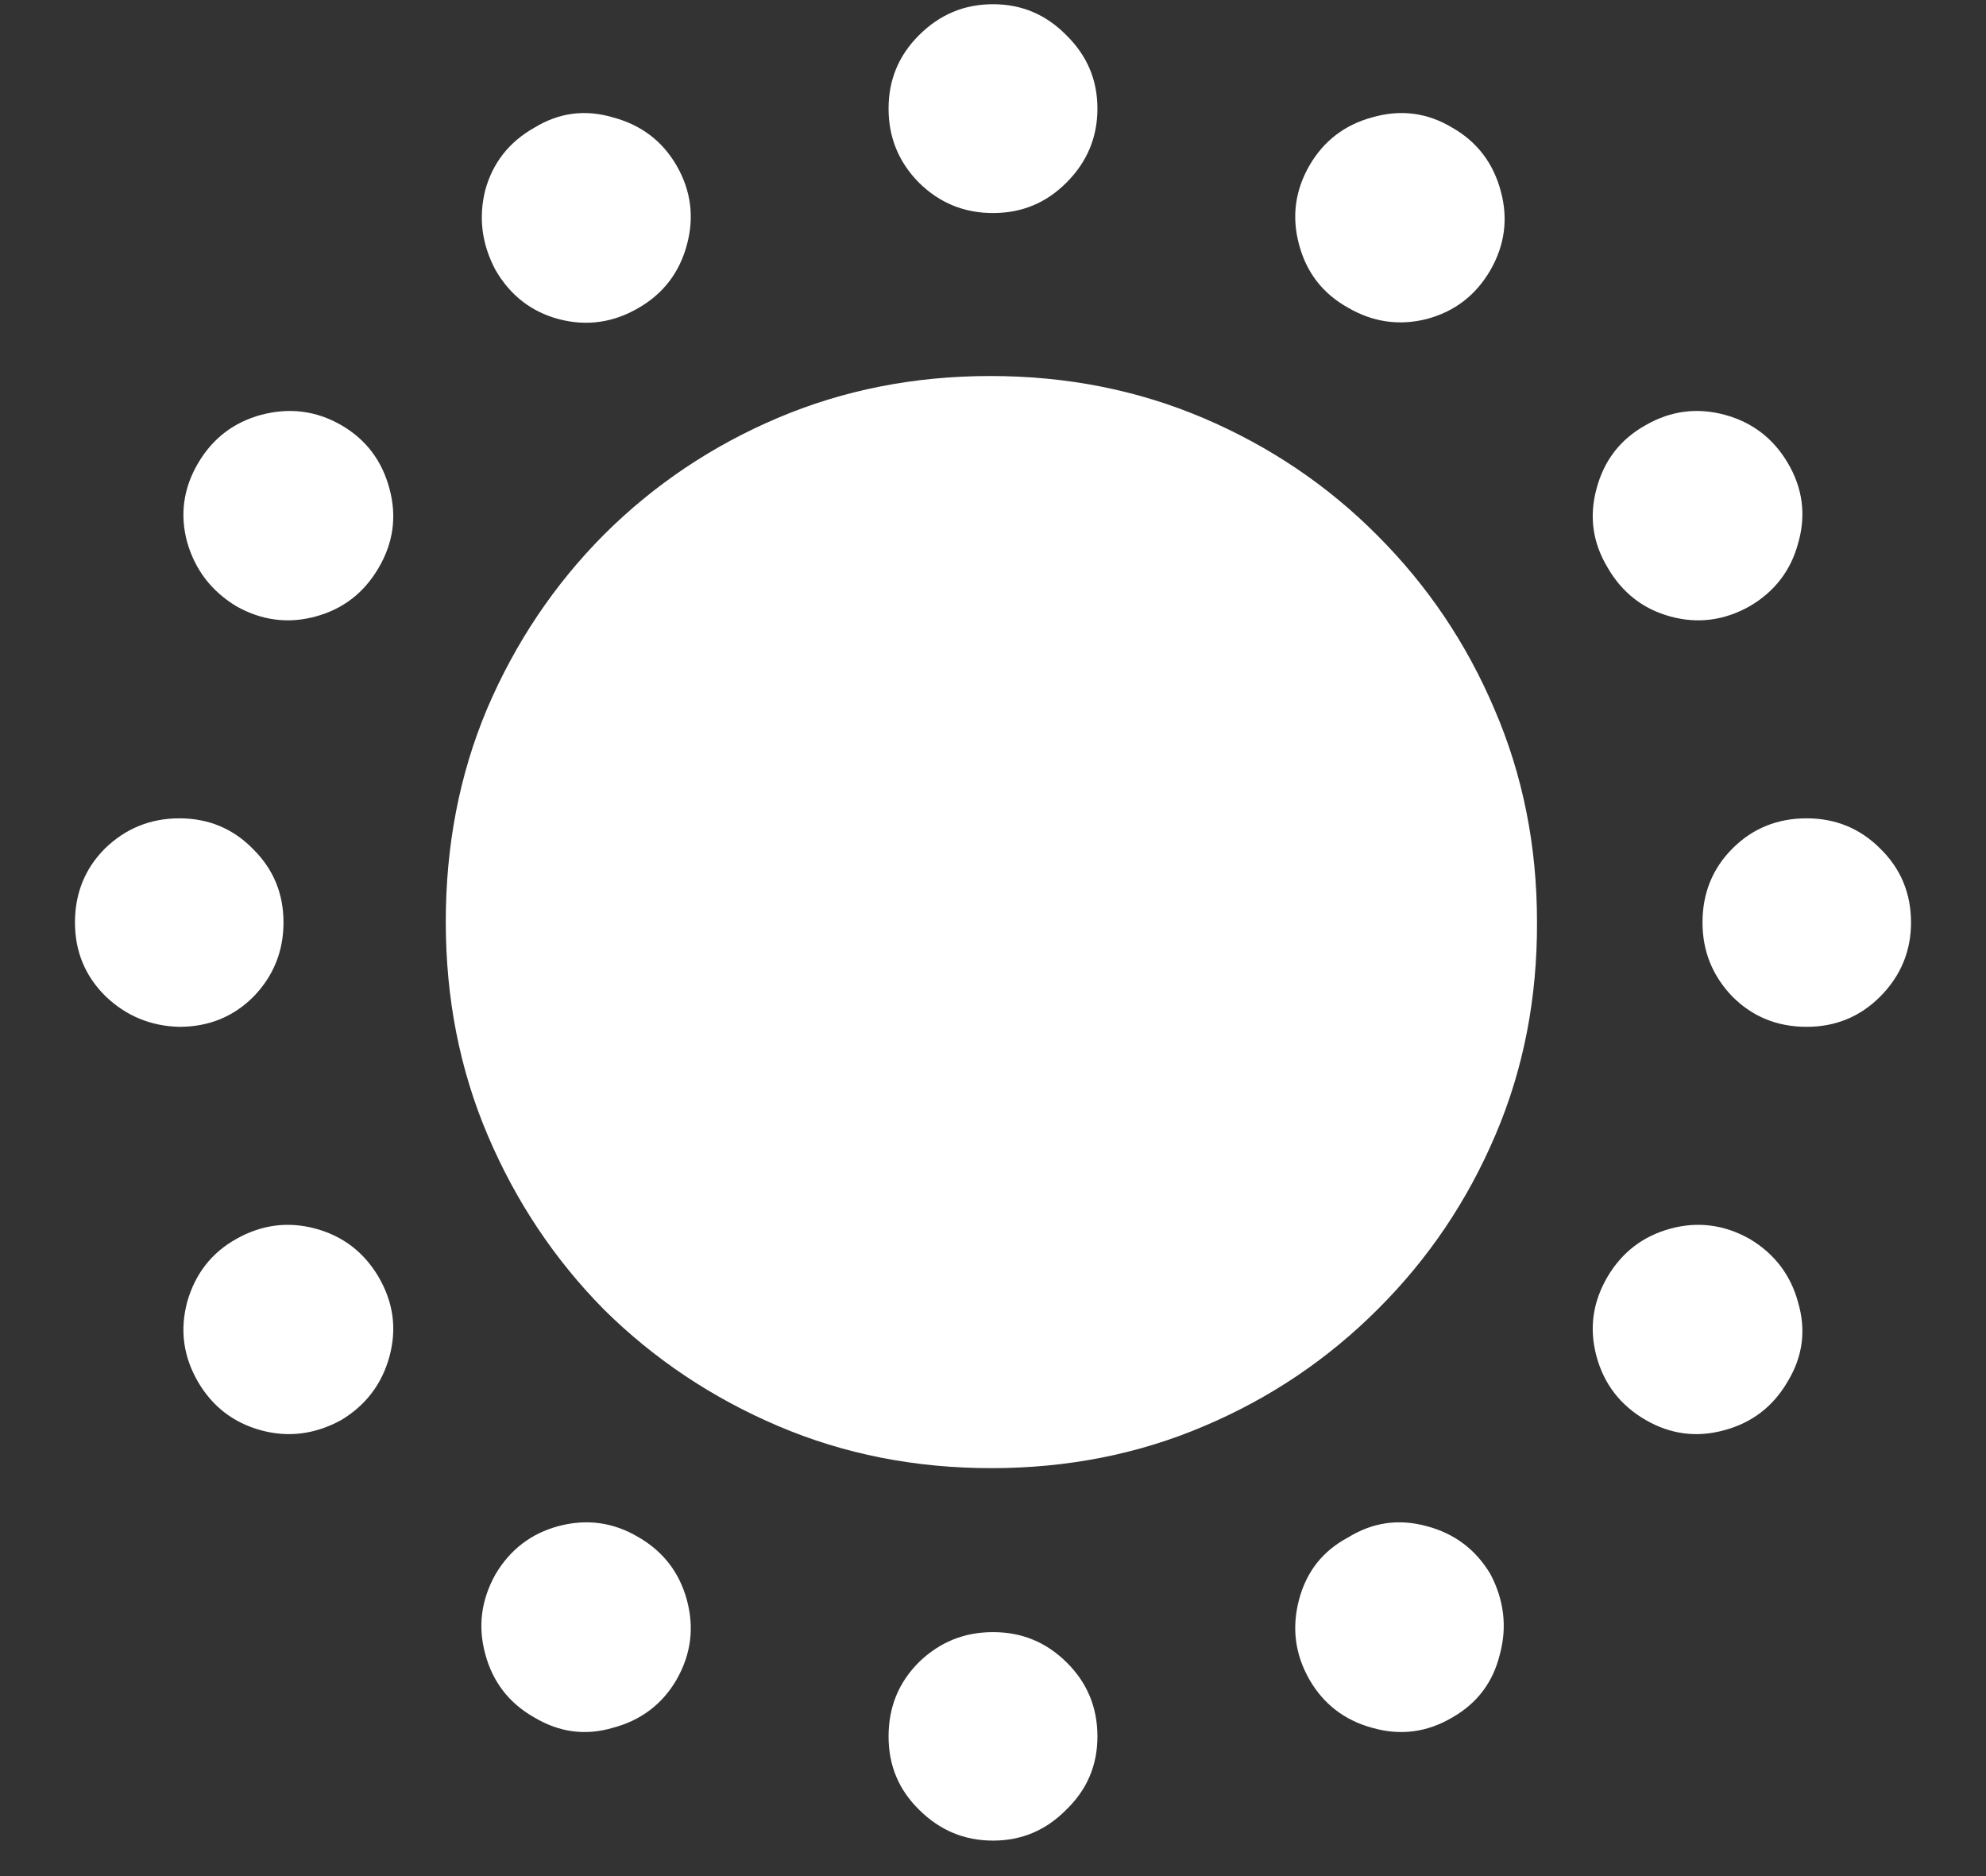 <?xml version="1.0" encoding="UTF-8"?>
<svg xmlns="http://www.w3.org/2000/svg" xmlns:xlink="http://www.w3.org/1999/xlink" width="24" height="22.667" viewBox="0 0 24 22.667" version="1.1">
<rect x="0" y="0" width="24" height="22.667" fill="#333333" stroke="none"/>
<g id="surface1">
<path style=" stroke:none;fill-rule:nonzero;fill:rgb(100%,100%,100%);fill-opacity:1;" d="M 12 2.574 C 12.348 2.574 12.641 2.453 12.887 2.207 C 13.137 1.957 13.262 1.66 13.262 1.312 C 13.262 0.965 13.137 0.672 12.887 0.426 C 12.641 0.176 12.348 0.051 12 0.051 C 11.652 0.051 11.355 0.176 11.105 0.426 C 10.859 0.672 10.738 0.965 10.738 1.312 C 10.738 1.66 10.859 1.957 11.105 2.207 C 11.355 2.453 11.652 2.574 12 2.574 Z M 16.293 3.719 C 16.59 3.891 16.906 3.938 17.238 3.855 C 17.578 3.766 17.836 3.566 18.012 3.262 C 18.184 2.961 18.227 2.645 18.137 2.312 C 18.047 1.973 17.852 1.715 17.551 1.543 C 17.246 1.359 16.922 1.32 16.582 1.418 C 16.25 1.508 15.996 1.703 15.824 2 C 15.648 2.305 15.609 2.625 15.699 2.957 C 15.789 3.293 15.984 3.547 16.293 3.719 Z M 19.426 6.855 C 19.602 7.16 19.855 7.359 20.188 7.449 C 20.52 7.539 20.84 7.496 21.145 7.324 C 21.445 7.148 21.641 6.895 21.73 6.562 C 21.828 6.223 21.785 5.898 21.605 5.594 C 21.43 5.297 21.176 5.102 20.844 5.012 C 20.512 4.922 20.191 4.961 19.887 5.137 C 19.578 5.309 19.383 5.566 19.293 5.906 C 19.203 6.238 19.246 6.555 19.426 6.855 Z M 20.574 11.145 C 20.574 11.492 20.695 11.793 20.938 12.043 C 21.18 12.285 21.48 12.406 21.832 12.406 C 22.18 12.406 22.477 12.285 22.719 12.043 C 22.969 11.793 23.094 11.492 23.094 11.145 C 23.094 10.793 22.969 10.492 22.719 10.25 C 22.477 10.008 22.18 9.887 21.832 9.887 C 21.48 9.887 21.18 10.008 20.938 10.25 C 20.695 10.492 20.574 10.793 20.574 11.145 Z M 19.426 15.426 C 19.246 15.734 19.203 16.051 19.293 16.387 C 19.383 16.719 19.578 16.977 19.887 17.156 C 20.184 17.328 20.5 17.371 20.832 17.281 C 21.172 17.191 21.43 16.992 21.605 16.688 C 21.785 16.391 21.828 16.074 21.73 15.738 C 21.641 15.406 21.445 15.148 21.145 14.969 C 20.84 14.797 20.52 14.754 20.188 14.844 C 19.855 14.934 19.602 15.129 19.426 15.426 Z M 16.293 18.574 C 15.984 18.738 15.789 18.988 15.699 19.324 C 15.609 19.664 15.648 19.984 15.824 20.293 C 15.996 20.59 16.25 20.785 16.582 20.875 C 16.922 20.973 17.246 20.93 17.551 20.75 C 17.852 20.578 18.043 20.324 18.125 19.988 C 18.215 19.656 18.176 19.332 18.012 19.02 C 17.836 18.723 17.578 18.527 17.238 18.438 C 16.906 18.348 16.59 18.391 16.293 18.574 Z M 12 19.719 C 11.652 19.719 11.355 19.84 11.105 20.082 C 10.859 20.328 10.738 20.625 10.738 20.98 C 10.738 21.328 10.859 21.621 11.105 21.863 C 11.355 22.113 11.652 22.238 12 22.238 C 12.348 22.238 12.641 22.113 12.887 21.863 C 13.137 21.621 13.262 21.328 13.262 20.98 C 13.262 20.625 13.137 20.328 12.887 20.082 C 12.641 19.84 12.348 19.719 12 19.719 Z M 7.719 18.574 C 7.414 18.391 7.09 18.348 6.75 18.438 C 6.418 18.527 6.164 18.723 5.988 19.02 C 5.816 19.328 5.773 19.645 5.863 19.98 C 5.953 20.32 6.152 20.578 6.457 20.75 C 6.758 20.93 7.074 20.973 7.406 20.875 C 7.746 20.785 8.004 20.59 8.176 20.293 C 8.352 19.984 8.391 19.668 8.301 19.332 C 8.211 19 8.016 18.746 7.719 18.574 Z M 4.574 15.426 C 4.398 15.129 4.145 14.934 3.812 14.844 C 3.48 14.754 3.16 14.797 2.855 14.969 C 2.555 15.137 2.359 15.391 2.262 15.73 C 2.172 16.07 2.215 16.391 2.395 16.699 C 2.57 16.996 2.824 17.191 3.156 17.281 C 3.488 17.371 3.812 17.328 4.125 17.156 C 4.422 16.977 4.617 16.719 4.707 16.387 C 4.797 16.051 4.754 15.734 4.574 15.426 Z M 3.426 11.145 C 3.426 10.797 3.305 10.504 3.062 10.262 C 2.82 10.012 2.52 9.887 2.168 9.887 C 1.82 9.887 1.52 10.008 1.27 10.25 C 1.027 10.492 0.906 10.793 0.906 11.145 C 0.906 11.492 1.027 11.789 1.27 12.031 C 1.52 12.273 1.82 12.398 2.168 12.406 C 2.52 12.406 2.82 12.285 3.062 12.043 C 3.305 11.793 3.426 11.492 3.426 11.145 Z M 4.574 6.863 C 4.754 6.559 4.797 6.238 4.707 5.906 C 4.617 5.566 4.422 5.309 4.125 5.137 C 3.82 4.961 3.496 4.922 3.156 5.012 C 2.824 5.102 2.57 5.297 2.395 5.594 C 2.215 5.898 2.172 6.219 2.262 6.551 C 2.359 6.887 2.555 7.141 2.855 7.324 C 3.16 7.496 3.48 7.539 3.812 7.449 C 4.145 7.359 4.398 7.164 4.574 6.863 Z M 7.719 3.719 C 8.016 3.547 8.211 3.293 8.301 2.957 C 8.391 2.625 8.352 2.305 8.176 2 C 8.004 1.703 7.746 1.508 7.406 1.418 C 7.074 1.32 6.758 1.359 6.457 1.543 C 6.152 1.715 5.953 1.969 5.863 2.301 C 5.781 2.637 5.824 2.953 5.988 3.262 C 6.164 3.566 6.418 3.766 6.75 3.855 C 7.09 3.945 7.414 3.898 7.719 3.719 Z M 11.98 17.738 C 12.895 17.738 13.754 17.57 14.551 17.23 C 15.352 16.891 16.051 16.418 16.656 15.812 C 17.262 15.207 17.734 14.508 18.074 13.707 C 18.414 12.91 18.578 12.051 18.574 11.137 C 18.574 10.219 18.402 9.363 18.062 8.574 C 17.723 7.773 17.25 7.074 16.645 6.469 C 16.043 5.863 15.34 5.391 14.543 5.051 C 13.742 4.711 12.887 4.543 11.969 4.543 C 11.051 4.543 10.195 4.711 9.395 5.051 C 8.605 5.387 7.906 5.855 7.301 6.457 C 6.699 7.062 6.227 7.766 5.887 8.562 C 5.551 9.359 5.387 10.219 5.387 11.137 C 5.387 12.059 5.555 12.922 5.895 13.719 C 6.234 14.516 6.703 15.219 7.301 15.824 C 7.906 16.422 8.609 16.891 9.406 17.23 C 10.203 17.57 11.062 17.738 11.98 17.738 Z M 11.98 17.738 "/>
</g>
</svg>
